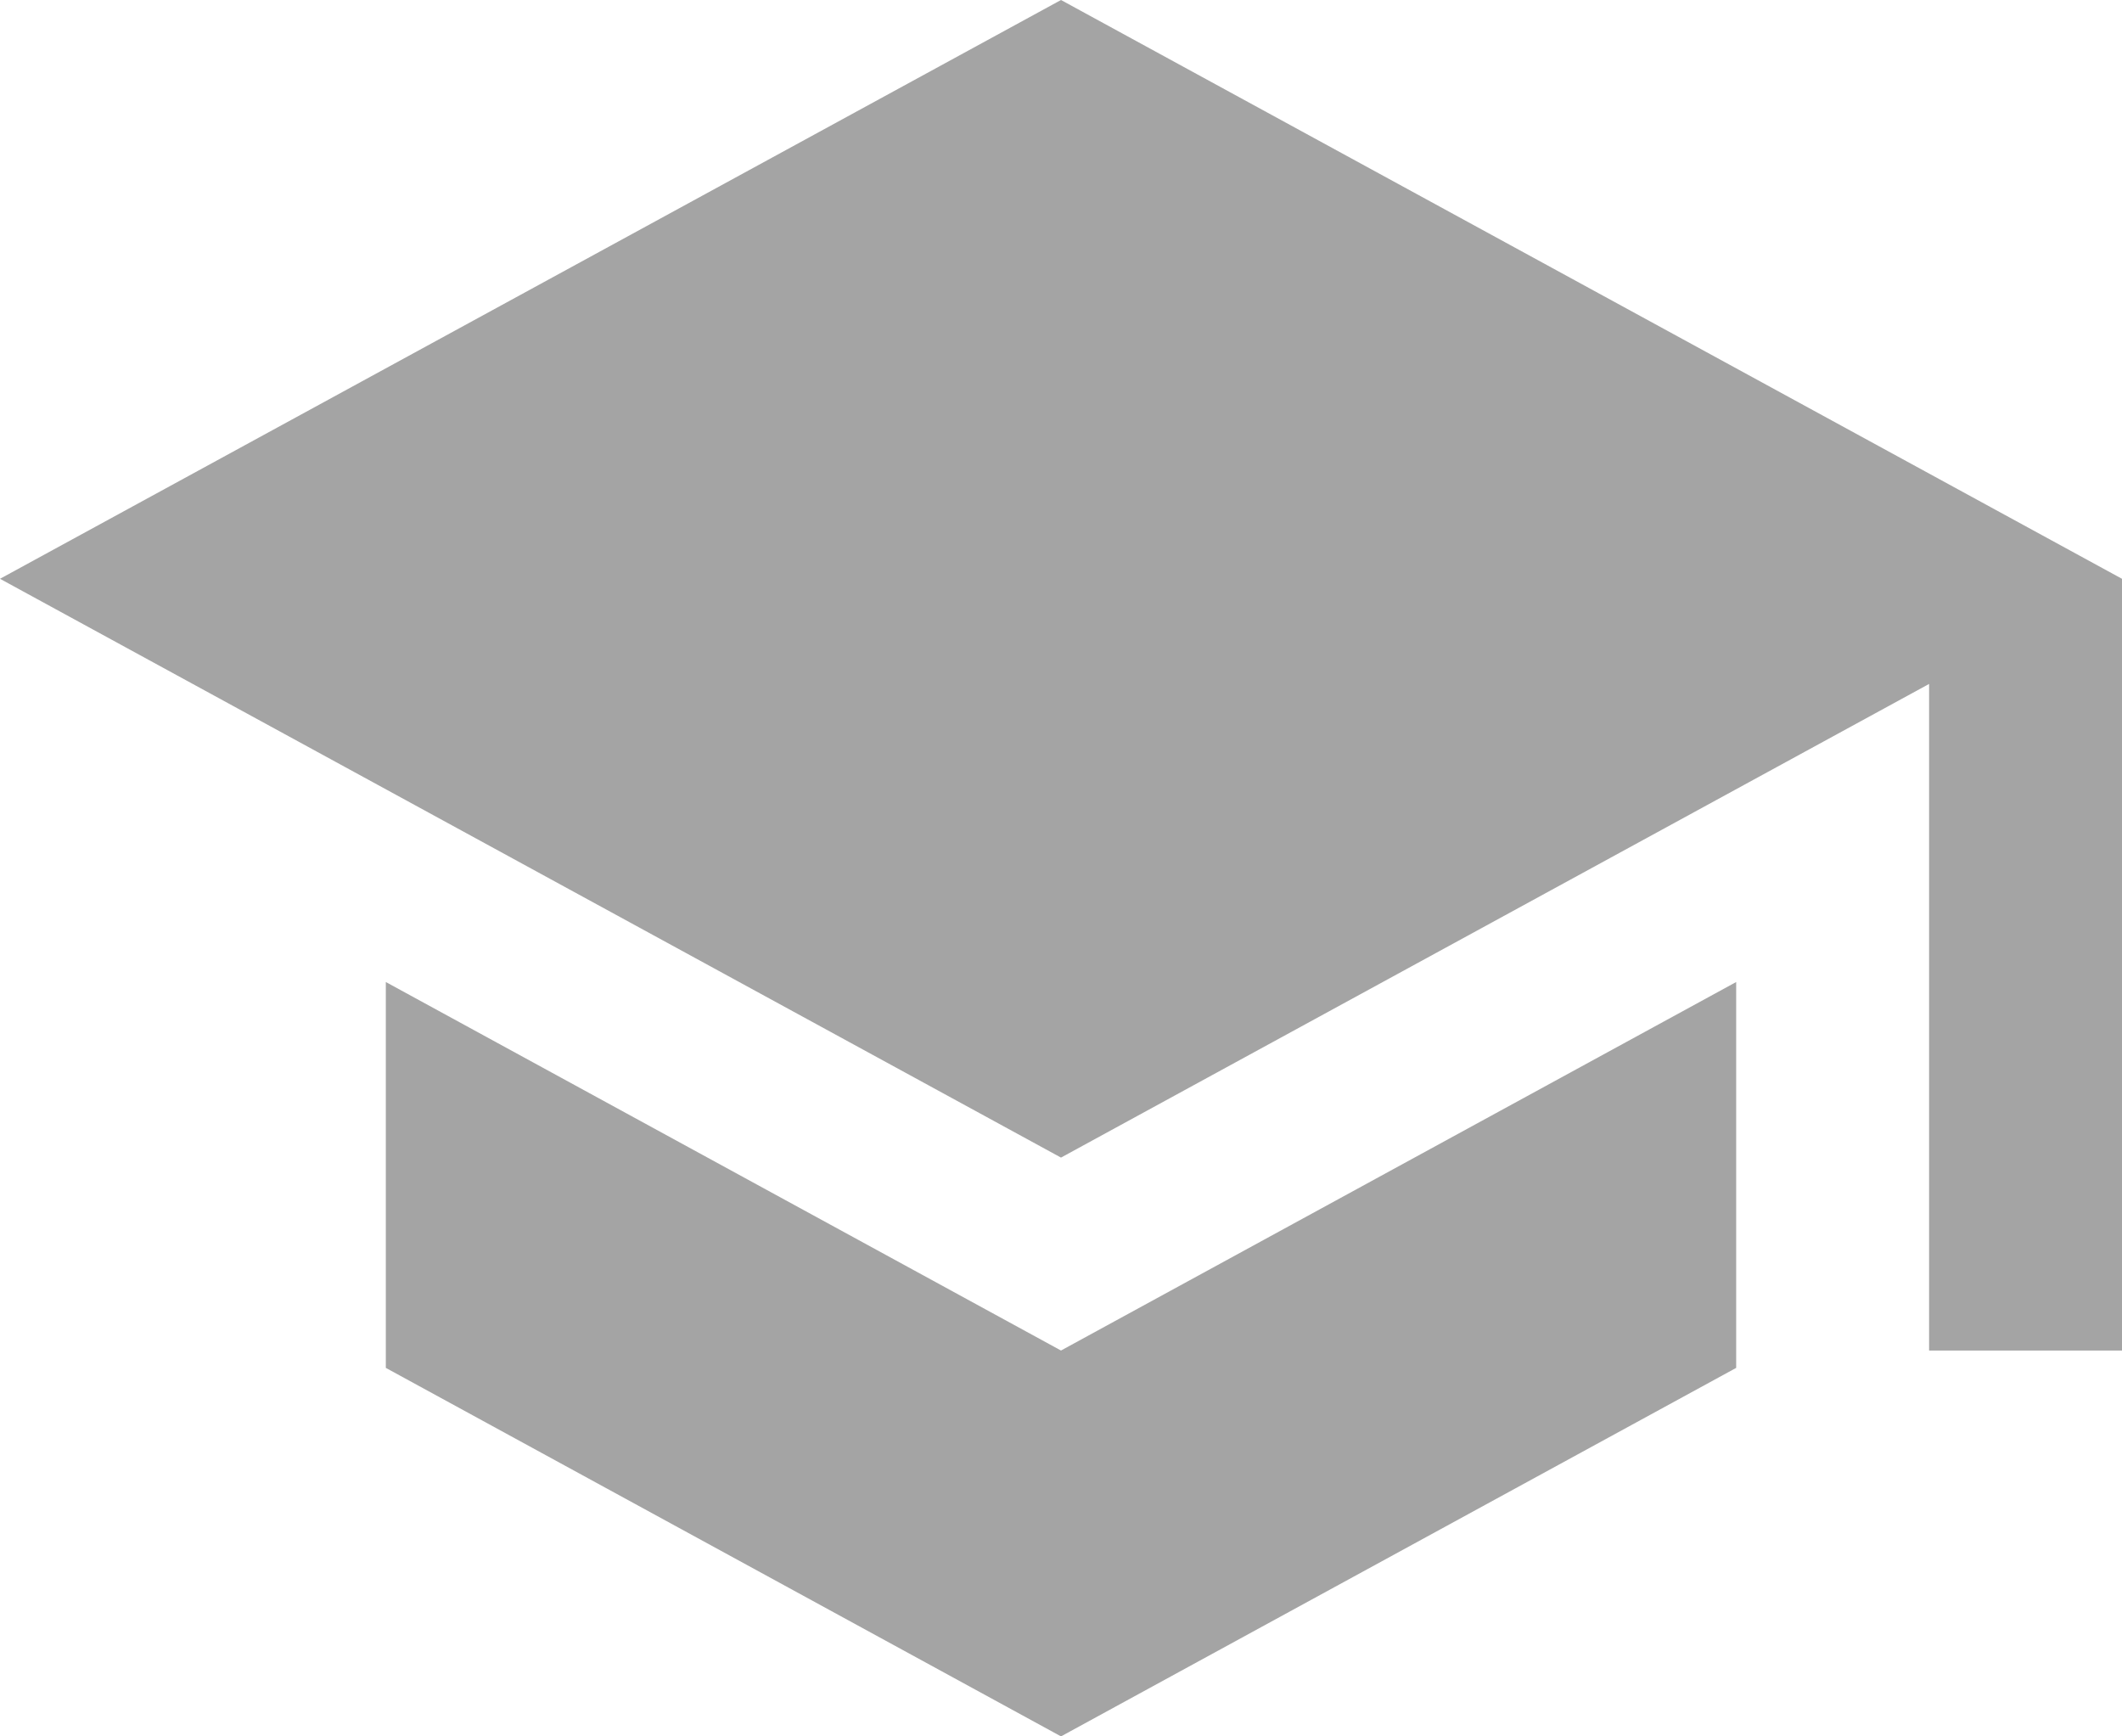<svg xmlns="http://www.w3.org/2000/svg" width="33" height="27" viewBox="0 0 33 27">
  <path id="Icon_material-school" data-name="Icon material-school" d="M7.5,19.77v6L18,31.5l10.5-5.73v-6L18,25.5ZM18,4.5l-16.5,9,16.5,9,13.5-7.365V25.5h3v-12Z" transform="translate(-1.5 -4.5)" fill="#a4a4a4"/>
</svg>
